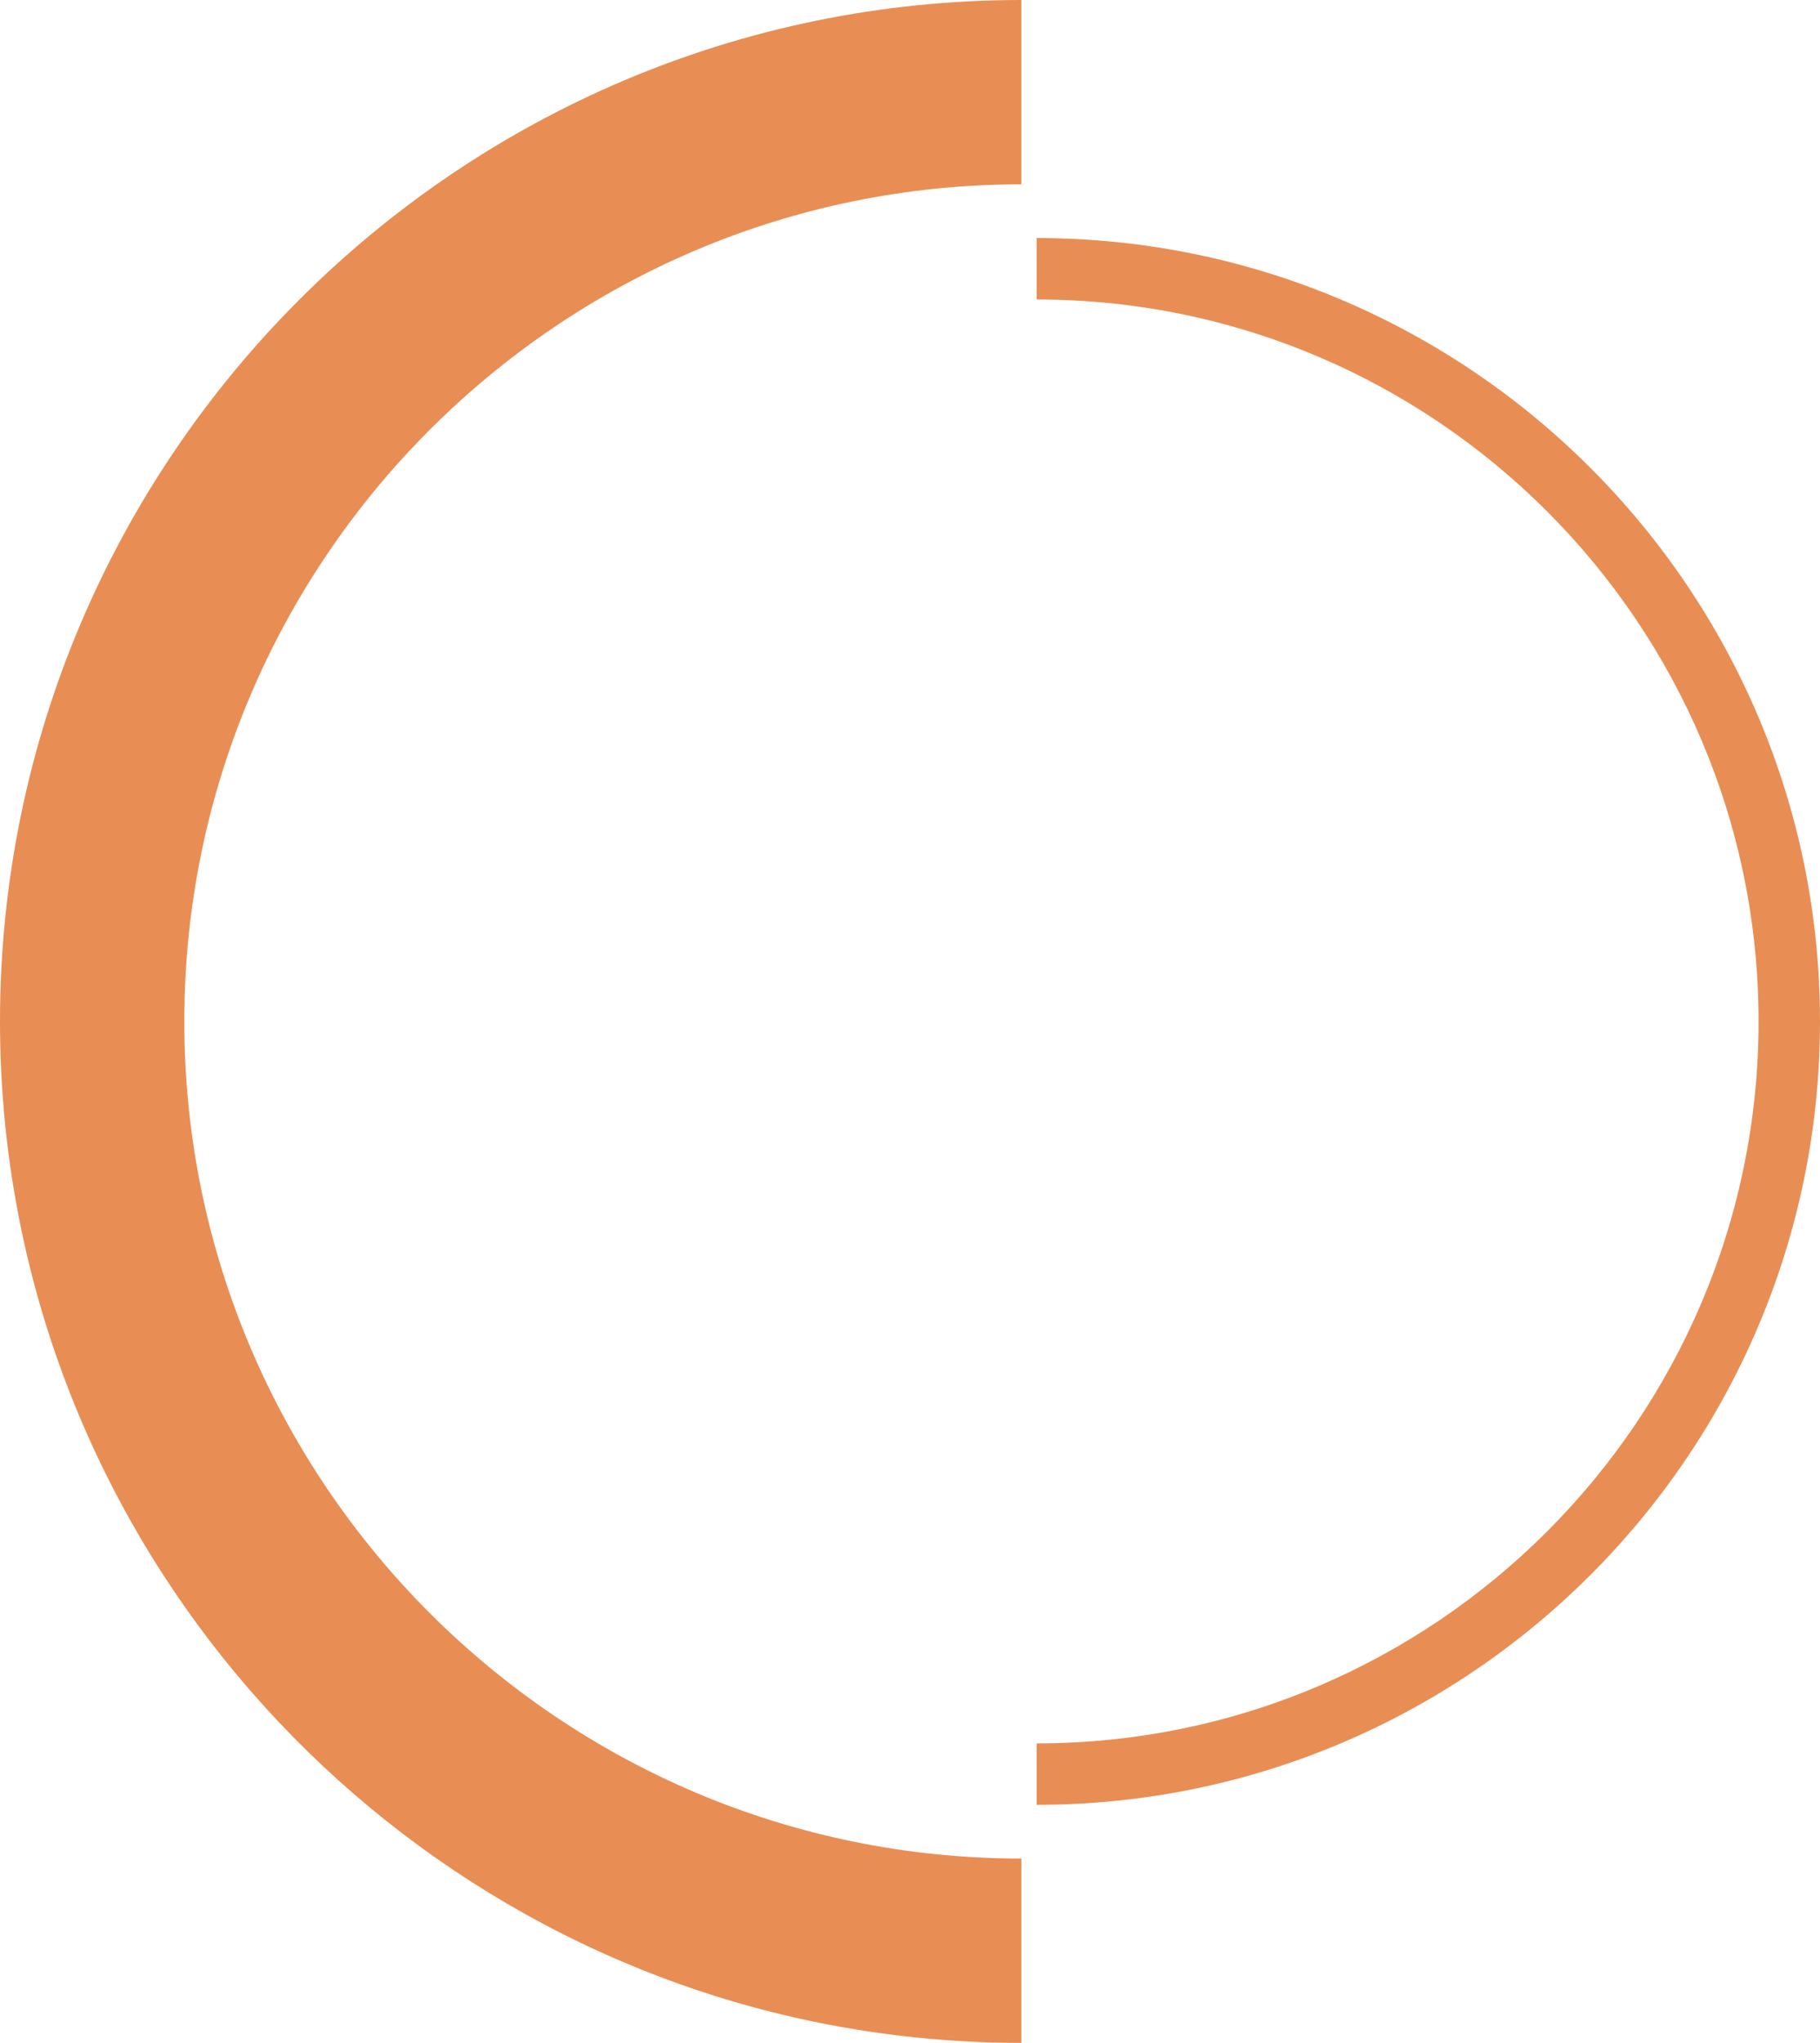 <svg version="1.1" id="图层_1" x="0px" y="0px" width="106.057px" height="119.032px" viewBox="0 0 106.057 119.032" enable-background="new 0 0 106.057 119.032" xml:space="preserve" xmlns="http://www.w3.org/2000/svg" xmlns:xlink="http://www.w3.org/1999/xlink" xmlns:xml="http://www.w3.org/XML/1998/namespace">
  <path fill="#E88E54" d="M60.411,105.16v-3.58c23.194,0,42.065-18.871,42.065-42.064c0-23.195-18.871-42.066-42.065-42.066v-3.58
	c25.169,0,45.646,20.477,45.646,45.646C106.057,84.684,85.58,105.16,60.411,105.16z M59.516,108.291
	c-26.895,0-48.775-21.881-48.775-48.775S32.621,10.74,59.516,10.74V0C26.699,0,0,26.699,0,59.516
	c0,28.041,19.491,51.613,45.637,57.881c4.454,1.068,9.102,1.635,13.879,1.635V108.291z" class="color c1"/>
</svg>